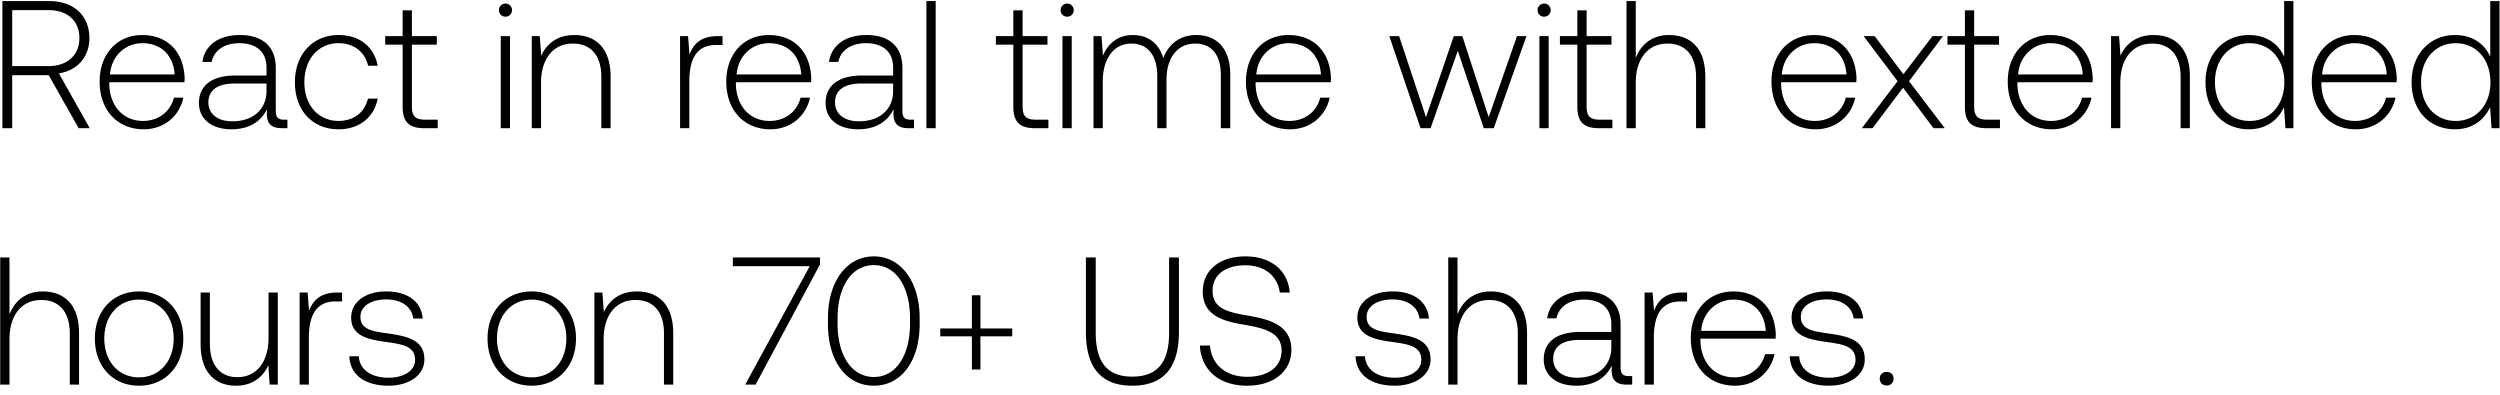 <svg width="234" height="37" viewBox="0 0 234 37" fill="none" xmlns="http://www.w3.org/2000/svg"><path d="M.224 12h.918V7.036h3.417L7.364 12h1.037l-2.89-5.134c1.751-.272 2.856-1.547 2.856-3.298C8.367 1.46 6.888.1 4.627.1H.224V12zM4.576.95c1.751 0 2.856 1.02 2.856 2.618 0 1.581-1.122 2.618-2.873 2.618H1.142V.95h3.434zm8.88 11.152c1.888 0 3.333-1.224 3.707-2.958h-.884c-.34 1.343-1.48 2.176-2.89 2.176-1.921 0-3.128-1.462-3.162-3.468v-.153h7.038c0-.119.017-.255.017-.357-.085-2.567-1.666-4.063-3.978-4.063-2.363 0-3.978 1.802-3.978 4.352 0 2.703 1.683 4.471 4.13 4.471zm-3.161-5.134c.136-1.751 1.445-2.924 3.026-2.924 1.683 0 2.89 1.037 3.026 2.924h-6.052zm16.283 4.233c-.51 0-.765-.17-.765-.833V6.356c0-1.972-1.207-3.077-3.366-3.077-1.972 0-3.281.952-3.502 2.516h.867c.22-1.054 1.139-1.751 2.6-1.751 1.616 0 2.534.85 2.534 2.278v.748h-2.924c-2.21 0-3.4.952-3.4 2.567 0 1.53 1.207 2.465 3.043 2.465 1.75 0 2.788-.799 3.315-1.87v.306c-.034 1.02.39 1.462 1.41 1.462h.51v-.799h-.322zm-1.632-2.686c0 1.649-1.173 2.839-3.213 2.839-1.377 0-2.227-.697-2.227-1.768 0-1.139.85-1.768 2.448-1.768h2.992v.697zm6.738 3.587c1.955 0 3.332-1.122 3.672-2.873h-.918c-.289 1.275-1.326 2.091-2.754 2.091-1.887 0-3.196-1.479-3.196-3.621s1.292-3.655 3.196-3.655c1.445 0 2.465.816 2.771 2.108h.901c-.357-1.785-1.7-2.873-3.655-2.873-2.43 0-4.097 1.802-4.097 4.42 0 2.652 1.65 4.403 4.08 4.403zm6.003-2.108c0 1.377.562 2.006 2.024 2.006h1.258v-.799h-1.19c-.902 0-1.225-.34-1.225-1.224V4.18h2.33v-.799h-2.33V.967h-.867v2.414h-1.631v.799h1.632v5.814zm9.625-8.432c.34 0 .612-.255.612-.612a.599.599 0 00-.612-.612.599.599 0 00-.612.612c0 .357.272.612.612.612zM46.87 12h.867V3.381h-.867V12zm6.883-8.721c-1.581 0-2.601.816-3.094 1.938l-.136-1.836h-.748V12h.867V7.75c0-2.244 1.139-3.672 2.975-3.672 1.666 0 2.669 1.088 2.669 3.128V12h.867V7.172c0-2.72-1.445-3.893-3.4-3.893zm13.42.102c-1.598 0-2.278.765-2.635 1.717l-.136-1.717h-.748V12h.867V7.631c0-1.751.459-3.417 2.482-3.417h.629v-.833h-.46zm4.937 8.721c1.887 0 3.332-1.224 3.706-2.958h-.884c-.34 1.343-1.479 2.176-2.89 2.176-1.92 0-3.128-1.462-3.162-3.468v-.153h7.038c0-.119.017-.255.017-.357-.085-2.567-1.666-4.063-3.978-4.063-2.363 0-3.978 1.802-3.978 4.352 0 2.703 1.683 4.471 4.131 4.471zm-3.162-5.134c.136-1.751 1.445-2.924 3.026-2.924 1.683 0 2.89 1.037 3.026 2.924h-6.052zm16.283 4.233c-.51 0-.765-.17-.765-.833V6.356c0-1.972-1.207-3.077-3.366-3.077-1.972 0-3.281.952-3.502 2.516h.867c.22-1.054 1.139-1.751 2.6-1.751 1.616 0 2.534.85 2.534 2.278v.748h-2.924c-2.21 0-3.4.952-3.4 2.567 0 1.53 1.207 2.465 3.043 2.465 1.75 0 2.788-.799 3.315-1.87v.306c-.034 1.02.39 1.462 1.41 1.462h.51v-.799h-.322zm-1.632-2.686c0 1.649-1.173 2.839-3.213 2.839-1.377 0-2.227-.697-2.227-1.768 0-1.139.85-1.768 2.448-1.768h2.992v.697zM86.713 12h.867V.1h-.867V12zm8.134-2.006c0 1.377.56 2.006 2.023 2.006h1.258v-.799h-1.19c-.901 0-1.224-.34-1.224-1.224V4.18h2.329v-.799h-2.33V.967h-.866v2.414h-1.632v.799h1.632v5.814zm5.042-8.432A.6.6 0 00100.5.95a.6.6 0 00-.612-.612.599.599 0 00-.612.612c0 .357.272.612.612.612zM99.447 12h.867V3.381h-.867V12zm12.527-8.721c-1.581 0-2.601.884-3.094 2.159-.408-1.428-1.479-2.159-2.839-2.159-1.479 0-2.363.867-2.805 1.938l-.136-1.836h-.748V12h.867V7.614c0-2.108 1.02-3.536 2.669-3.536 1.496 0 2.431 1.054 2.431 3.043V12h.867V7.308c.051-1.972 1.071-3.23 2.686-3.23 1.496 0 2.397 1.003 2.397 2.958V12h.884V7.002c0-2.601-1.377-3.723-3.179-3.723zm8.779 8.823c1.887 0 3.332-1.224 3.706-2.958h-.884c-.34 1.343-1.479 2.176-2.89 2.176-1.921 0-3.128-1.462-3.162-3.468v-.153h7.038c0-.119.017-.255.017-.357-.085-2.567-1.666-4.063-3.978-4.063-2.363 0-3.978 1.802-3.978 4.352 0 2.703 1.683 4.471 4.131 4.471zm-3.162-5.134c.136-1.751 1.445-2.924 3.026-2.924 1.683 0 2.89 1.037 3.026 2.924h-6.052zM132.965 12h.935l2.55-7.242L138.881 12h.935l3.06-8.619h-.884l-2.652 7.582-2.465-7.582h-.799l-2.601 7.582-2.516-7.582h-.918L132.965 12zM144.53 1.562c.34 0 .612-.255.612-.612a.599.599 0 00-.612-.612.599.599 0 00-.612.612c0 .357.272.612.612.612zM144.088 12h.867V3.381h-.867V12zm3.552-2.006c0 1.377.561 2.006 2.023 2.006h1.258v-.799h-1.19c-.901 0-1.224-.34-1.224-1.224V4.18h2.329v-.799h-2.329V.967h-.867v2.414h-1.632v.799h1.632v5.814zm8.578-6.715c-1.615 0-2.618.901-3.111 2.142V.1h-.867V12h.867V7.75c0-2.244 1.139-3.672 2.975-3.672 1.649 0 2.669 1.088 2.669 3.128V12h.867V7.172c0-2.72-1.445-3.893-3.4-3.893zm13.725 8.823c1.887 0 3.332-1.224 3.706-2.958h-.884c-.34 1.343-1.479 2.176-2.89 2.176-1.921 0-3.128-1.462-3.162-3.468v-.153h7.038c0-.119.017-.255.017-.357-.085-2.567-1.666-4.063-3.978-4.063-2.363 0-3.978 1.802-3.978 4.352 0 2.703 1.683 4.471 4.131 4.471zm-3.162-5.134c.136-1.751 1.445-2.924 3.026-2.924 1.683 0 2.89 1.037 3.026 2.924h-6.052zM174.265 12h1.003l2.856-3.791L180.98 12h1.054l-3.349-4.403 3.179-4.216h-.986l-2.72 3.57-2.686-3.57h-1.037l3.179 4.216L174.265 12zm9.649-2.006c0 1.377.561 2.006 2.023 2.006h1.258v-.799h-1.19c-.901 0-1.224-.34-1.224-1.224V4.18h2.329v-.799h-2.329V.967h-.867v2.414h-1.632v.799h1.632v5.814zm8.143 2.108c1.887 0 3.332-1.224 3.706-2.958h-.884c-.34 1.343-1.479 2.176-2.89 2.176-1.921 0-3.128-1.462-3.162-3.468v-.153h7.038c0-.119.017-.255.017-.357-.085-2.567-1.666-4.063-3.978-4.063-2.363 0-3.978 1.802-3.978 4.352 0 2.703 1.683 4.471 4.131 4.471zm-3.162-5.134c.136-1.751 1.445-2.924 3.026-2.924 1.683 0 2.89 1.037 3.026 2.924h-6.052zm12.678-3.689c-1.581 0-2.601.816-3.094 1.938l-.136-1.836h-.748V12h.867V7.75c0-2.244 1.139-3.672 2.975-3.672 1.666 0 2.669 1.088 2.669 3.128V12h.867V7.172c0-2.72-1.445-3.893-3.4-3.893zm12.224 2.04c-.527-1.224-1.683-2.04-3.298-2.04-2.363 0-4.063 1.802-4.063 4.403 0 2.72 1.7 4.42 4.063 4.42 1.615 0 2.737-.867 3.281-2.074l.136 1.972h.748V.1h-.867v5.219zm-3.23 6.001c-1.921 0-3.247-1.496-3.247-3.638 0-2.125 1.326-3.638 3.247-3.638 1.921 0 3.247 1.513 3.247 3.655 0 2.125-1.326 3.621-3.247 3.621zm9.945.782c1.887 0 3.332-1.224 3.706-2.958h-.884c-.34 1.343-1.479 2.176-2.89 2.176-1.921 0-3.128-1.462-3.162-3.468v-.153h7.038c0-.119.017-.255.017-.357-.085-2.567-1.666-4.063-3.978-4.063-2.363 0-3.978 1.802-3.978 4.352 0 2.703 1.683 4.471 4.131 4.471zm-3.162-5.134c.136-1.751 1.445-2.924 3.026-2.924 1.683 0 2.89 1.037 3.026 2.924h-6.052zm15.738-1.649c-.527-1.224-1.683-2.04-3.298-2.04-2.363 0-4.063 1.802-4.063 4.403 0 2.72 1.7 4.42 4.063 4.42 1.615 0 2.737-.867 3.281-2.074l.136 1.972h.748V.1h-.867v5.219zm-3.23 6.001c-1.921 0-3.247-1.496-3.247-3.638 0-2.125 1.326-3.638 3.247-3.638 1.921 0 3.247 1.513 3.247 3.655 0 2.125-1.326 3.621-3.247 3.621zM3.998 27.279c-1.615 0-2.618.901-3.111 2.142V24.1H.02V36h.867v-4.25c0-2.244 1.139-3.672 2.975-3.672 1.649 0 2.669 1.088 2.669 3.128V36h.867v-4.828c0-2.72-1.445-3.893-3.4-3.893zm9.01 8.823c2.432 0 4.149-1.802 4.149-4.42 0-2.601-1.717-4.403-4.148-4.403-2.431 0-4.131 1.802-4.131 4.403 0 2.618 1.7 4.42 4.13 4.42zm0-.782c-1.92 0-3.246-1.496-3.246-3.638 0-2.125 1.326-3.638 3.247-3.638 1.92 0 3.247 1.513 3.247 3.638 0 2.142-1.326 3.638-3.247 3.638zm12.127-3.706c0 2.261-1.122 3.689-2.907 3.689-1.598 0-2.584-1.088-2.584-3.145v-4.777h-.867v4.828c0 2.703 1.411 3.893 3.315 3.893 1.53 0 2.533-.816 3.026-1.921l.12 1.819h.764v-8.619h-.867v4.233zm6.427-4.233c-1.598 0-2.278.765-2.635 1.717l-.136-1.717h-.748V36h.867v-4.369c0-1.751.46-3.417 2.482-3.417h.63v-.833h-.46zm1.137 5.967c.068 1.785 1.513 2.754 3.672 2.754 1.853 0 3.35-.935 3.35-2.465 0-1.819-1.599-2.176-3.452-2.431-1.343-.187-2.533-.34-2.533-1.547 0-.986.97-1.632 2.431-1.632 1.377 0 2.363.663 2.516 1.785h.884c-.153-1.683-1.53-2.533-3.4-2.533-1.92-.017-3.298.969-3.298 2.448 0 1.734 1.598 2.057 3.366 2.295 1.445.204 2.618.391 2.618 1.666 0 1.02-1.07 1.666-2.482 1.666-1.649 0-2.72-.765-2.788-2.006H32.7zm17.066 2.754c2.43 0 4.148-1.802 4.148-4.42 0-2.601-1.717-4.403-4.148-4.403-2.431 0-4.132 1.802-4.132 4.403 0 2.618 1.7 4.42 4.131 4.42zm0-.782c-1.922 0-3.248-1.496-3.248-3.638 0-2.125 1.326-3.638 3.247-3.638 1.921 0 3.247 1.513 3.247 3.638 0 2.142-1.326 3.638-3.247 3.638zm9.848-8.041c-1.58 0-2.6.816-3.094 1.938l-.136-1.836h-.748V36h.867v-4.25c0-2.244 1.14-3.672 2.975-3.672 1.666 0 2.67 1.088 2.67 3.128V36h.866v-4.828c0-2.72-1.445-3.893-3.4-3.893zm8.983-2.363h7.191L69.752 36h.97l6.034-11.254V24.1h-8.16v.816zm8.899 5.406c0 3.485 1.717 5.78 4.3 5.78 2.55 0 4.285-2.295 4.285-5.78v-.544c0-3.383-1.734-5.78-4.284-5.78-2.584 0-4.301 2.397-4.301 5.78v.544zm7.684-.034c0 3.026-1.343 4.998-3.383 4.998-2.057 0-3.4-1.972-3.4-4.998v-.476c0-3.026 1.343-4.998 3.4-4.998 2.04 0 3.383 1.972 3.383 4.998v.476zm5.79.459H88.01v.731h2.958v3.111h.799v-3.111h2.975v-.731h-2.975v-3.111h-.8v3.111zm10.673.34c0 3.315 1.411 5.015 4.335 5.015 2.941 0 4.369-1.7 4.369-5.015V24.1h-.918v7.038c0 2.737-1.054 4.114-3.451 4.114-2.363 0-3.417-1.377-3.417-4.114V24.1h-.918v6.987zm10.665 1.258c.119 2.244 1.751 3.757 4.42 3.757 2.499 0 4.148-1.36 4.148-3.366 0-2.261-2.006-2.839-3.978-3.179-1.819-.306-3.4-.612-3.4-2.312 0-1.547 1.207-2.414 3.077-2.414 1.785 0 3.009 1.003 3.213 2.55h.935c-.17-2.04-1.717-3.383-4.148-3.383-2.414 0-3.995 1.275-3.995 3.298 0 2.261 1.938 2.771 3.842 3.094 1.87.323 3.536.697 3.536 2.431 0 1.53-1.292 2.448-3.213 2.448-2.006 0-3.366-1.156-3.485-2.924h-.952zm14.573 1.003c.068 1.785 1.513 2.754 3.672 2.754 1.853 0 3.349-.935 3.349-2.465 0-1.819-1.598-2.176-3.451-2.431-1.343-.187-2.533-.34-2.533-1.547 0-.986.969-1.632 2.431-1.632 1.377 0 2.363.663 2.516 1.785h.884c-.153-1.683-1.53-2.533-3.4-2.533-1.921-.017-3.298.969-3.298 2.448 0 1.734 1.598 2.057 3.366 2.295 1.445.204 2.618.391 2.618 1.666 0 1.02-1.071 1.666-2.482 1.666-1.649 0-2.72-.765-2.788-2.006h-.884zm12.653-6.069c-1.615 0-2.618.901-3.111 2.142V24.1h-.867V36h.867v-4.25c0-2.244 1.139-3.672 2.975-3.672 1.649 0 2.669 1.088 2.669 3.128V36h.867v-4.828c0-2.72-1.445-3.893-3.4-3.893zm12.918 7.922c-.51 0-.765-.17-.765-.833v-4.012c0-1.972-1.207-3.077-3.366-3.077-1.972 0-3.281.952-3.502 2.516h.867c.221-1.054 1.139-1.751 2.601-1.751 1.615 0 2.533.85 2.533 2.278v.748h-2.924c-2.21 0-3.4.952-3.4 2.567 0 1.53 1.207 2.465 3.043 2.465 1.751 0 2.788-.799 3.315-1.87v.306c-.034 1.02.391 1.462 1.411 1.462h.51v-.799h-.323zm-1.632-2.686c0 1.649-1.173 2.839-3.213 2.839-1.377 0-2.227-.697-2.227-1.768 0-1.139.85-1.768 2.448-1.768h2.992v.697zm6.633-5.134c-1.598 0-2.278.765-2.635 1.717l-.136-1.717h-.748V36h.867v-4.369c0-1.751.459-3.417 2.482-3.417h.629v-.833h-.459zm4.938 8.721c1.887 0 3.332-1.224 3.706-2.958h-.884c-.34 1.343-1.479 2.176-2.89 2.176-1.921 0-3.128-1.462-3.162-3.468v-.153h7.038c0-.119.017-.255.017-.357-.085-2.567-1.666-4.063-3.978-4.063-2.363 0-3.978 1.802-3.978 4.352 0 2.703 1.683 4.471 4.131 4.471zm-3.162-5.134c.136-1.751 1.445-2.924 3.026-2.924 1.683 0 2.89 1.037 3.026 2.924h-6.052zm8.293 2.38c.068 1.785 1.513 2.754 3.672 2.754 1.853 0 3.349-.935 3.349-2.465 0-1.819-1.598-2.176-3.451-2.431-1.343-.187-2.533-.34-2.533-1.547 0-.986.969-1.632 2.431-1.632 1.377 0 2.363.663 2.516 1.785h.884c-.153-1.683-1.53-2.533-3.4-2.533-1.921-.017-3.298.969-3.298 2.448 0 1.734 1.598 2.057 3.366 2.295 1.445.204 2.618.391 2.618 1.666 0 1.02-1.071 1.666-2.482 1.666-1.649 0-2.72-.765-2.788-2.006h-.884zm8.423 2.091c0 .391.272.646.646.646s.646-.255.646-.646-.272-.629-.646-.629-.646.238-.646.629z" fill="#000"/></svg>
